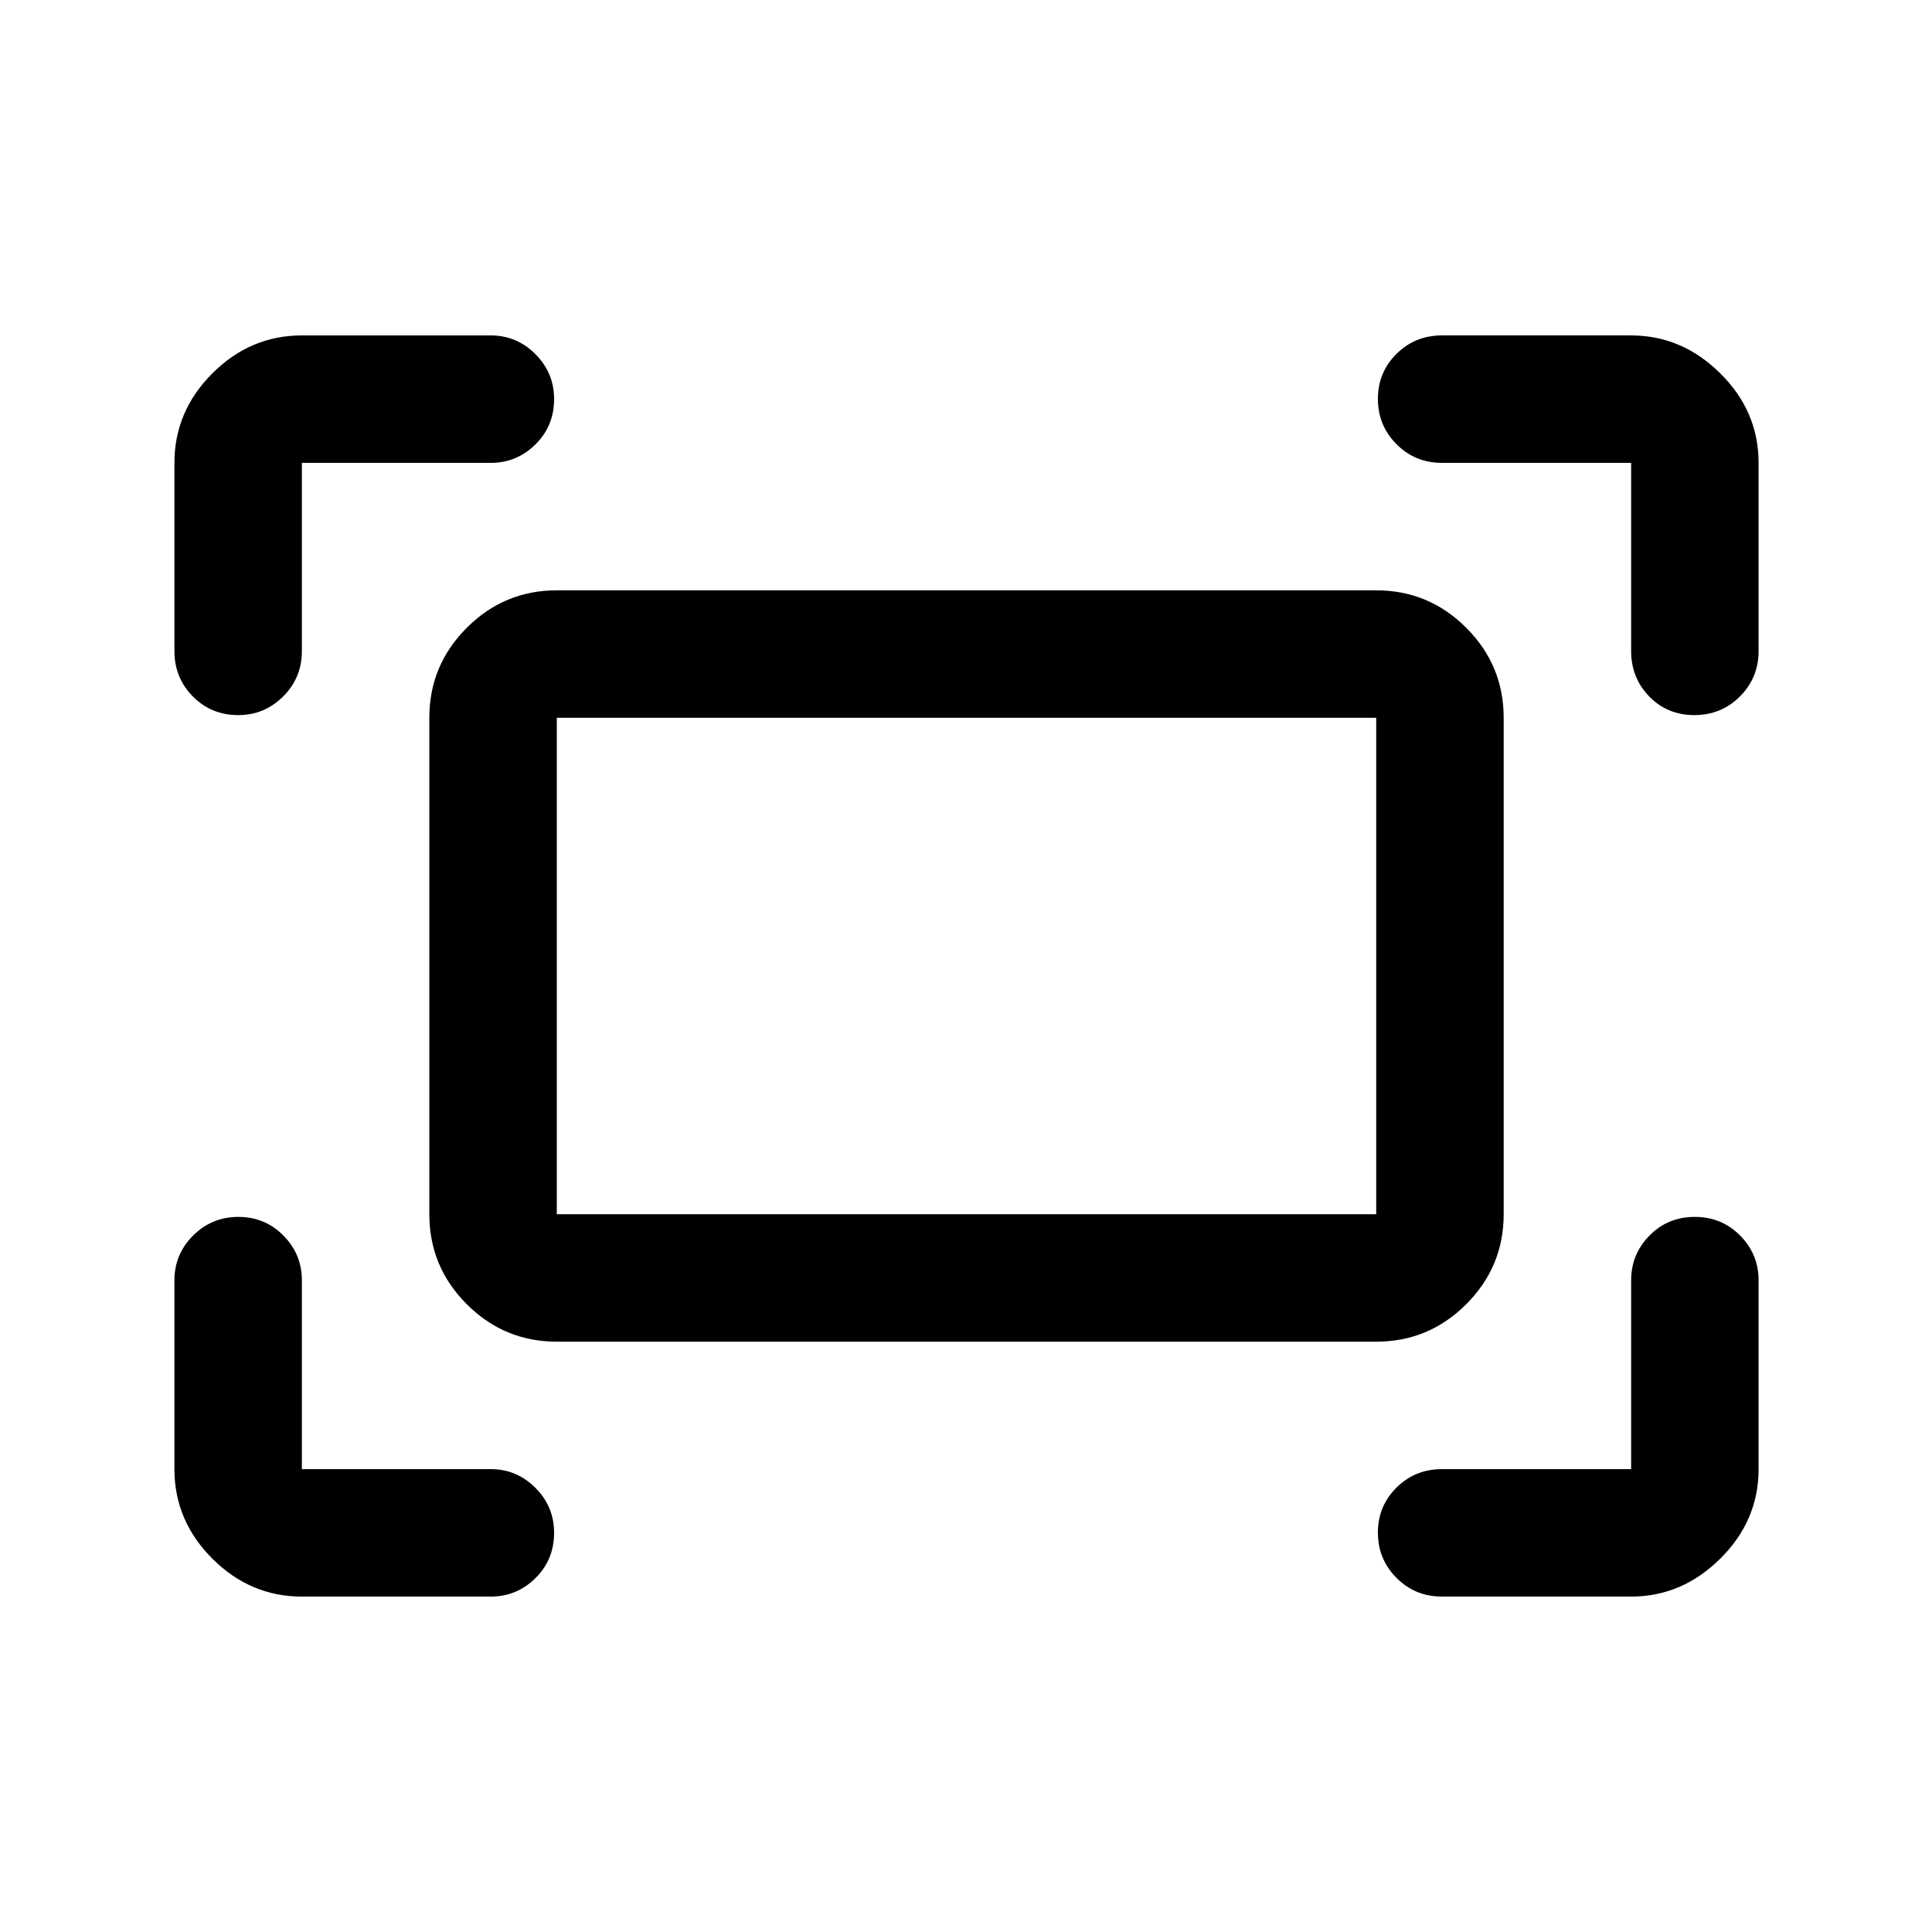 <svg xmlns="http://www.w3.org/2000/svg" height="40" viewBox="0 -960 960 960" width="40"><path d="M810.5-636.5V-730h-94q-13.33 0-22.58-9.28-9.25-9.29-9.25-22.5 0-13.22 9.25-22.39 9.25-9.16 22.58-9.16h94q25.27 0 44.3 18.85 19.03 18.85 19.03 44.48v93.5q0 13.33-9.28 22.58-9.28 9.25-22.67 9.25-13.38 0-22.38-9.25-9-9.25-9-22.58Zm-723.83 0V-730q0-25.63 18.85-44.48 18.85-18.85 44.48-18.85h93.83q12.95 0 22.23 9.31 9.27 9.3 9.27 22.3 0 13.39-9.27 22.55-9.28 9.17-22.23 9.17H150v93.5q0 13.33-9.31 22.58-9.31 9.25-22.31 9.25-13.38 0-22.55-9.25-9.16-9.25-9.16-22.58ZM810.5-166.67h-94q-13.33 0-22.58-9.28-9.25-9.28-9.25-22.5t9.25-22.38q9.25-9.17 22.58-9.17h94v-93.83q0-12.95 9.12-22.23 9.11-9.27 22.5-9.27 13.38 0 22.55 9.27 9.16 9.28 9.16 22.23V-230q0 25.63-19.03 44.48-19.03 18.85-44.3 18.85Zm-660.5 0q-25.63 0-44.48-18.85Q86.67-204.37 86.67-230v-93.83q0-12.95 9.28-22.23 9.28-9.27 22.5-9.27t22.38 9.27q9.17 9.28 9.17 22.23V-230h93.83q12.95 0 22.23 9.31 9.27 9.31 9.27 22.31 0 13.38-9.27 22.55-9.28 9.16-22.23 9.16H150Zm63.33-190v-246.66q0-26.13 18.61-44.73 18.6-18.61 44.73-18.61h407.16q26.13 0 44.73 18.61 18.61 18.6 18.61 44.73v246.66q0 26.13-18.61 44.73-18.6 18.61-44.73 18.61H276.67q-26.13 0-44.73-18.61-18.61-18.6-18.61-44.73Zm63.34 0h407.16v-246.66H276.67v246.66Zm0 0v-246.66 246.66Z"/></svg>